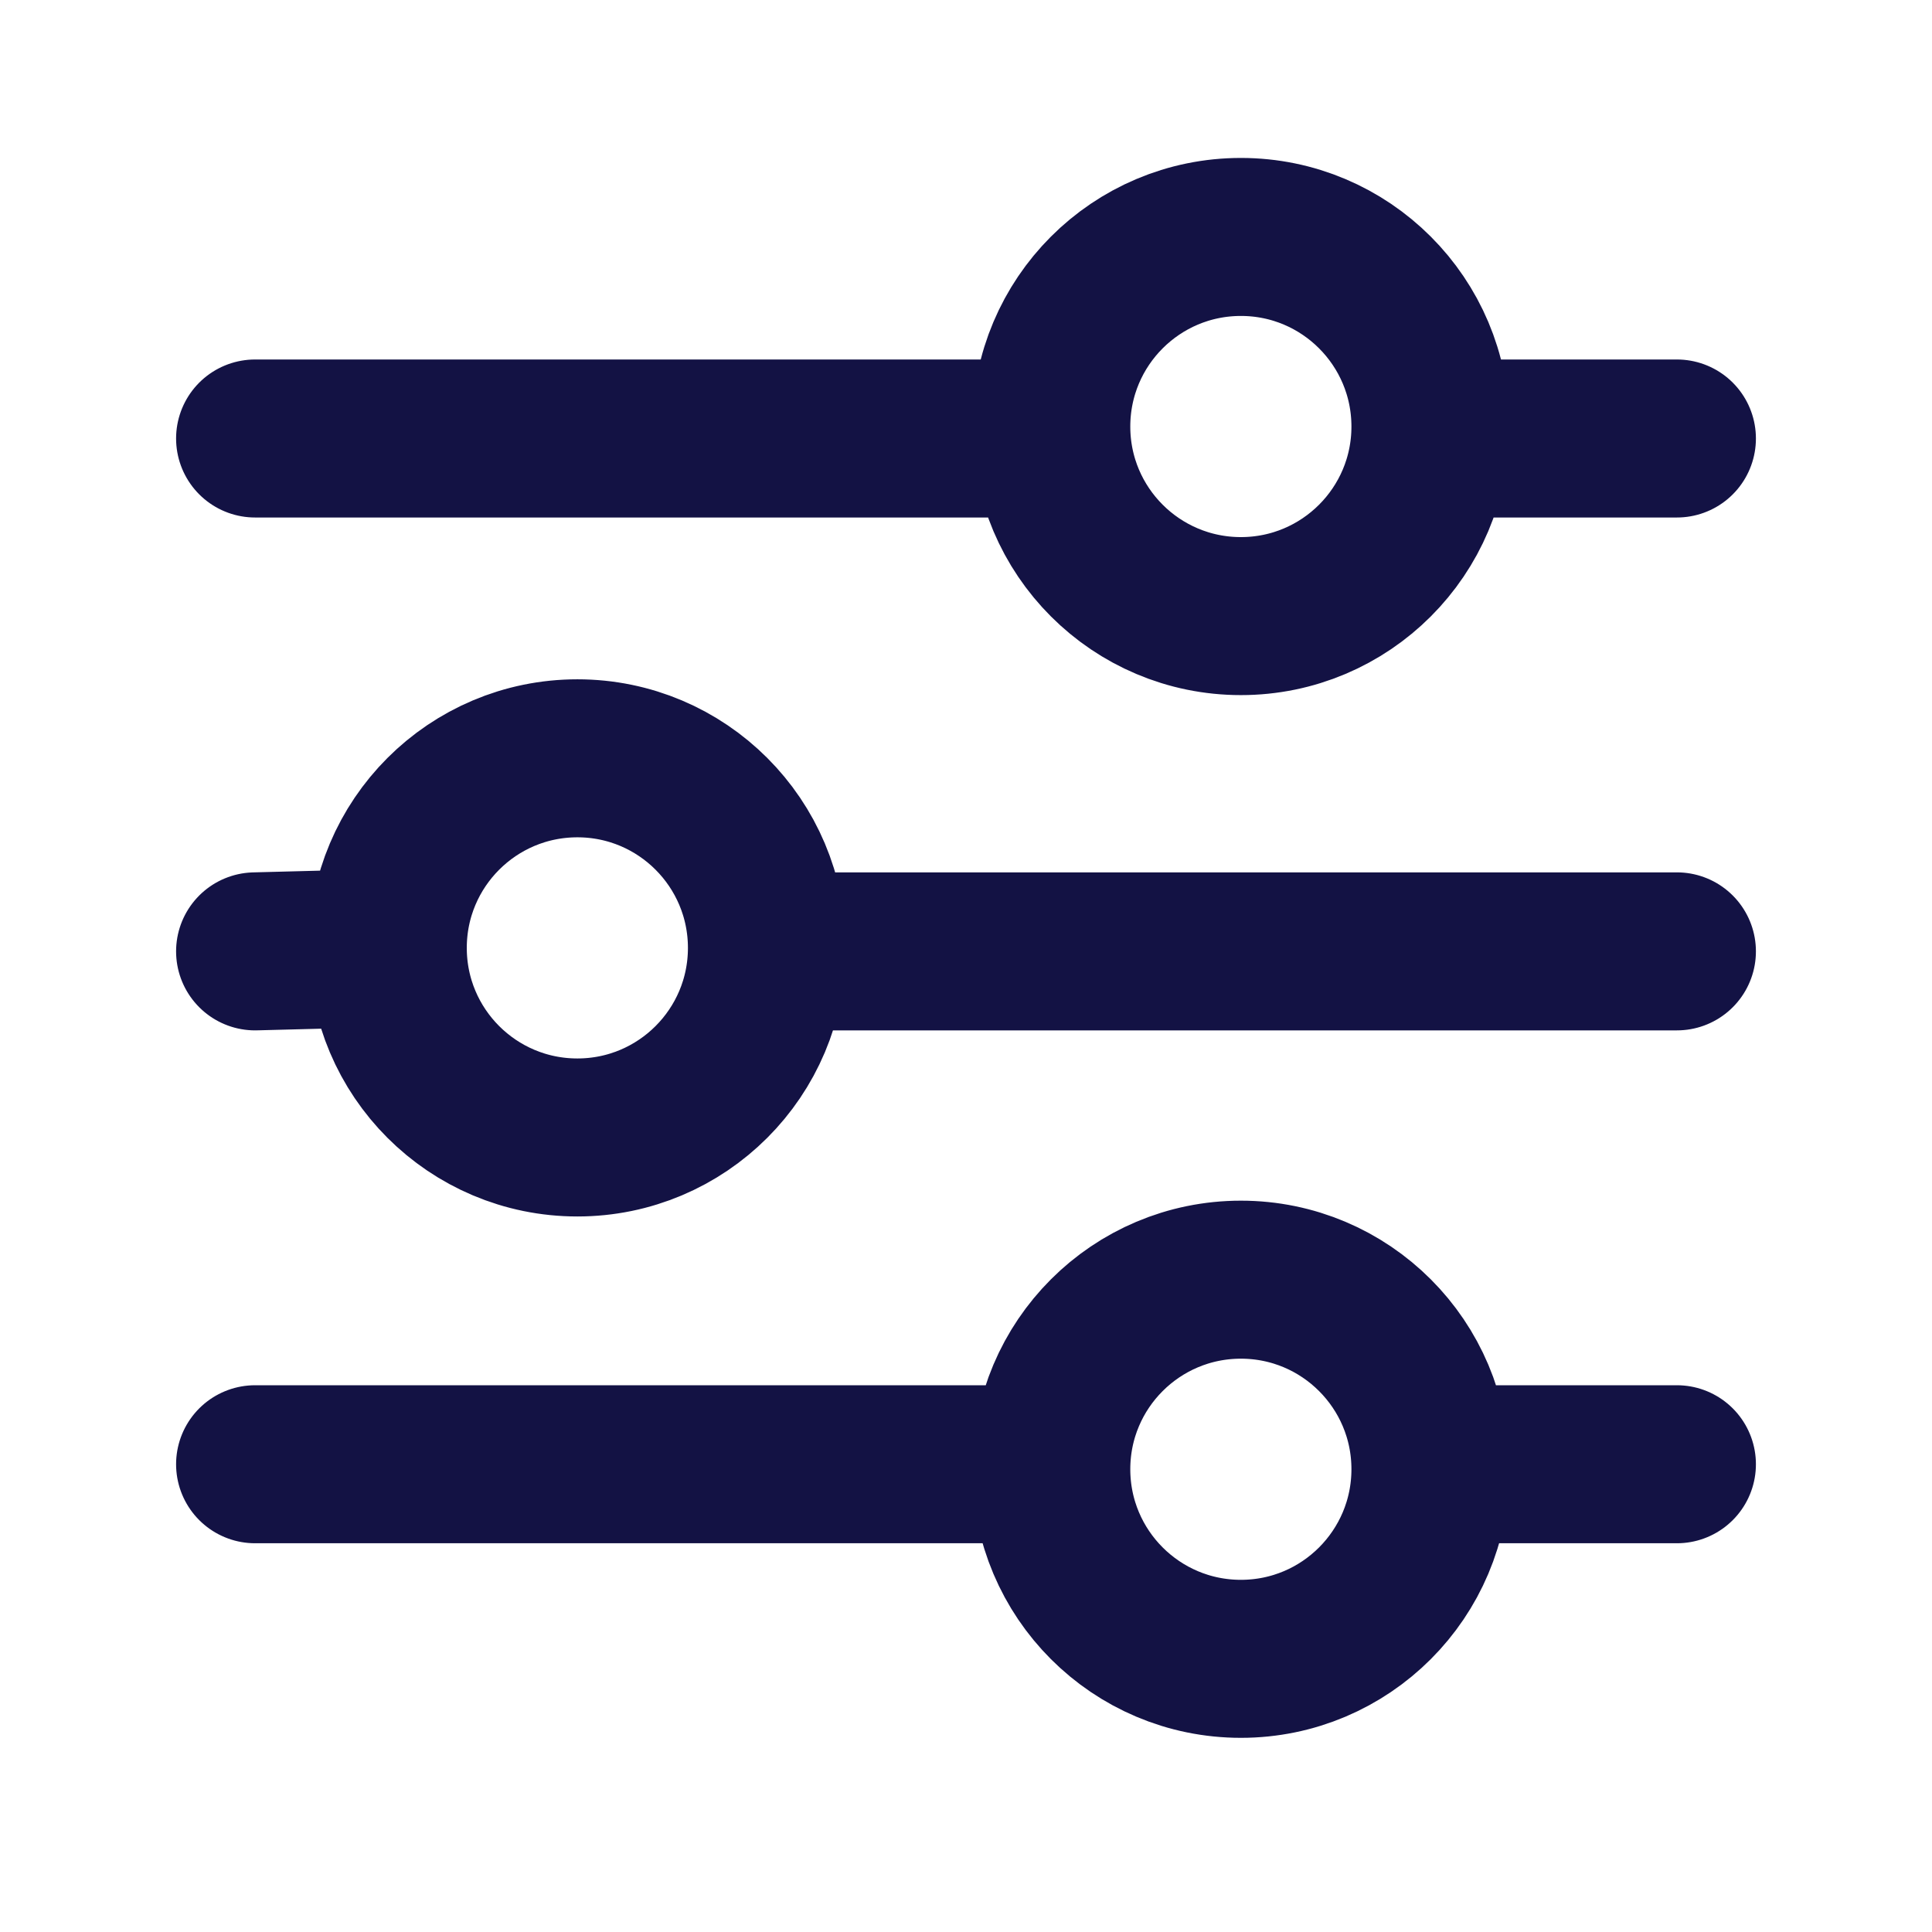 <svg width="28" height="28" viewBox="0 0 28 28" fill="none" xmlns="http://www.w3.org/2000/svg">
<path d="M21.418 21.221H24.303M5.62 13.738L3.697 13.788M5.62 13.738C5.62 15.255 6.85 16.485 8.368 16.485C9.885 16.485 11.115 15.255 11.115 13.738C11.115 12.22 9.885 10.99 8.368 10.99C6.85 10.99 5.62 12.22 5.62 13.738ZM11.904 13.788H24.303M14.917 6.355L3.697 6.355M24.303 6.355H21.418M3.697 21.221H14.917M20.731 21.293C20.731 22.811 19.501 24.041 17.984 24.041C16.466 24.041 15.236 22.811 15.236 21.293C15.236 19.776 16.466 18.546 17.984 18.546C19.501 18.546 20.731 19.776 20.731 21.293ZM20.731 6.182C20.731 7.699 19.501 8.929 17.984 8.929C16.466 8.929 15.236 7.699 15.236 6.182C15.236 4.664 16.466 3.434 17.984 3.434C19.501 3.434 20.731 4.664 20.731 6.182Z" stroke="#131244" stroke-width="2.29" stroke-linecap="round"/>
</svg>
